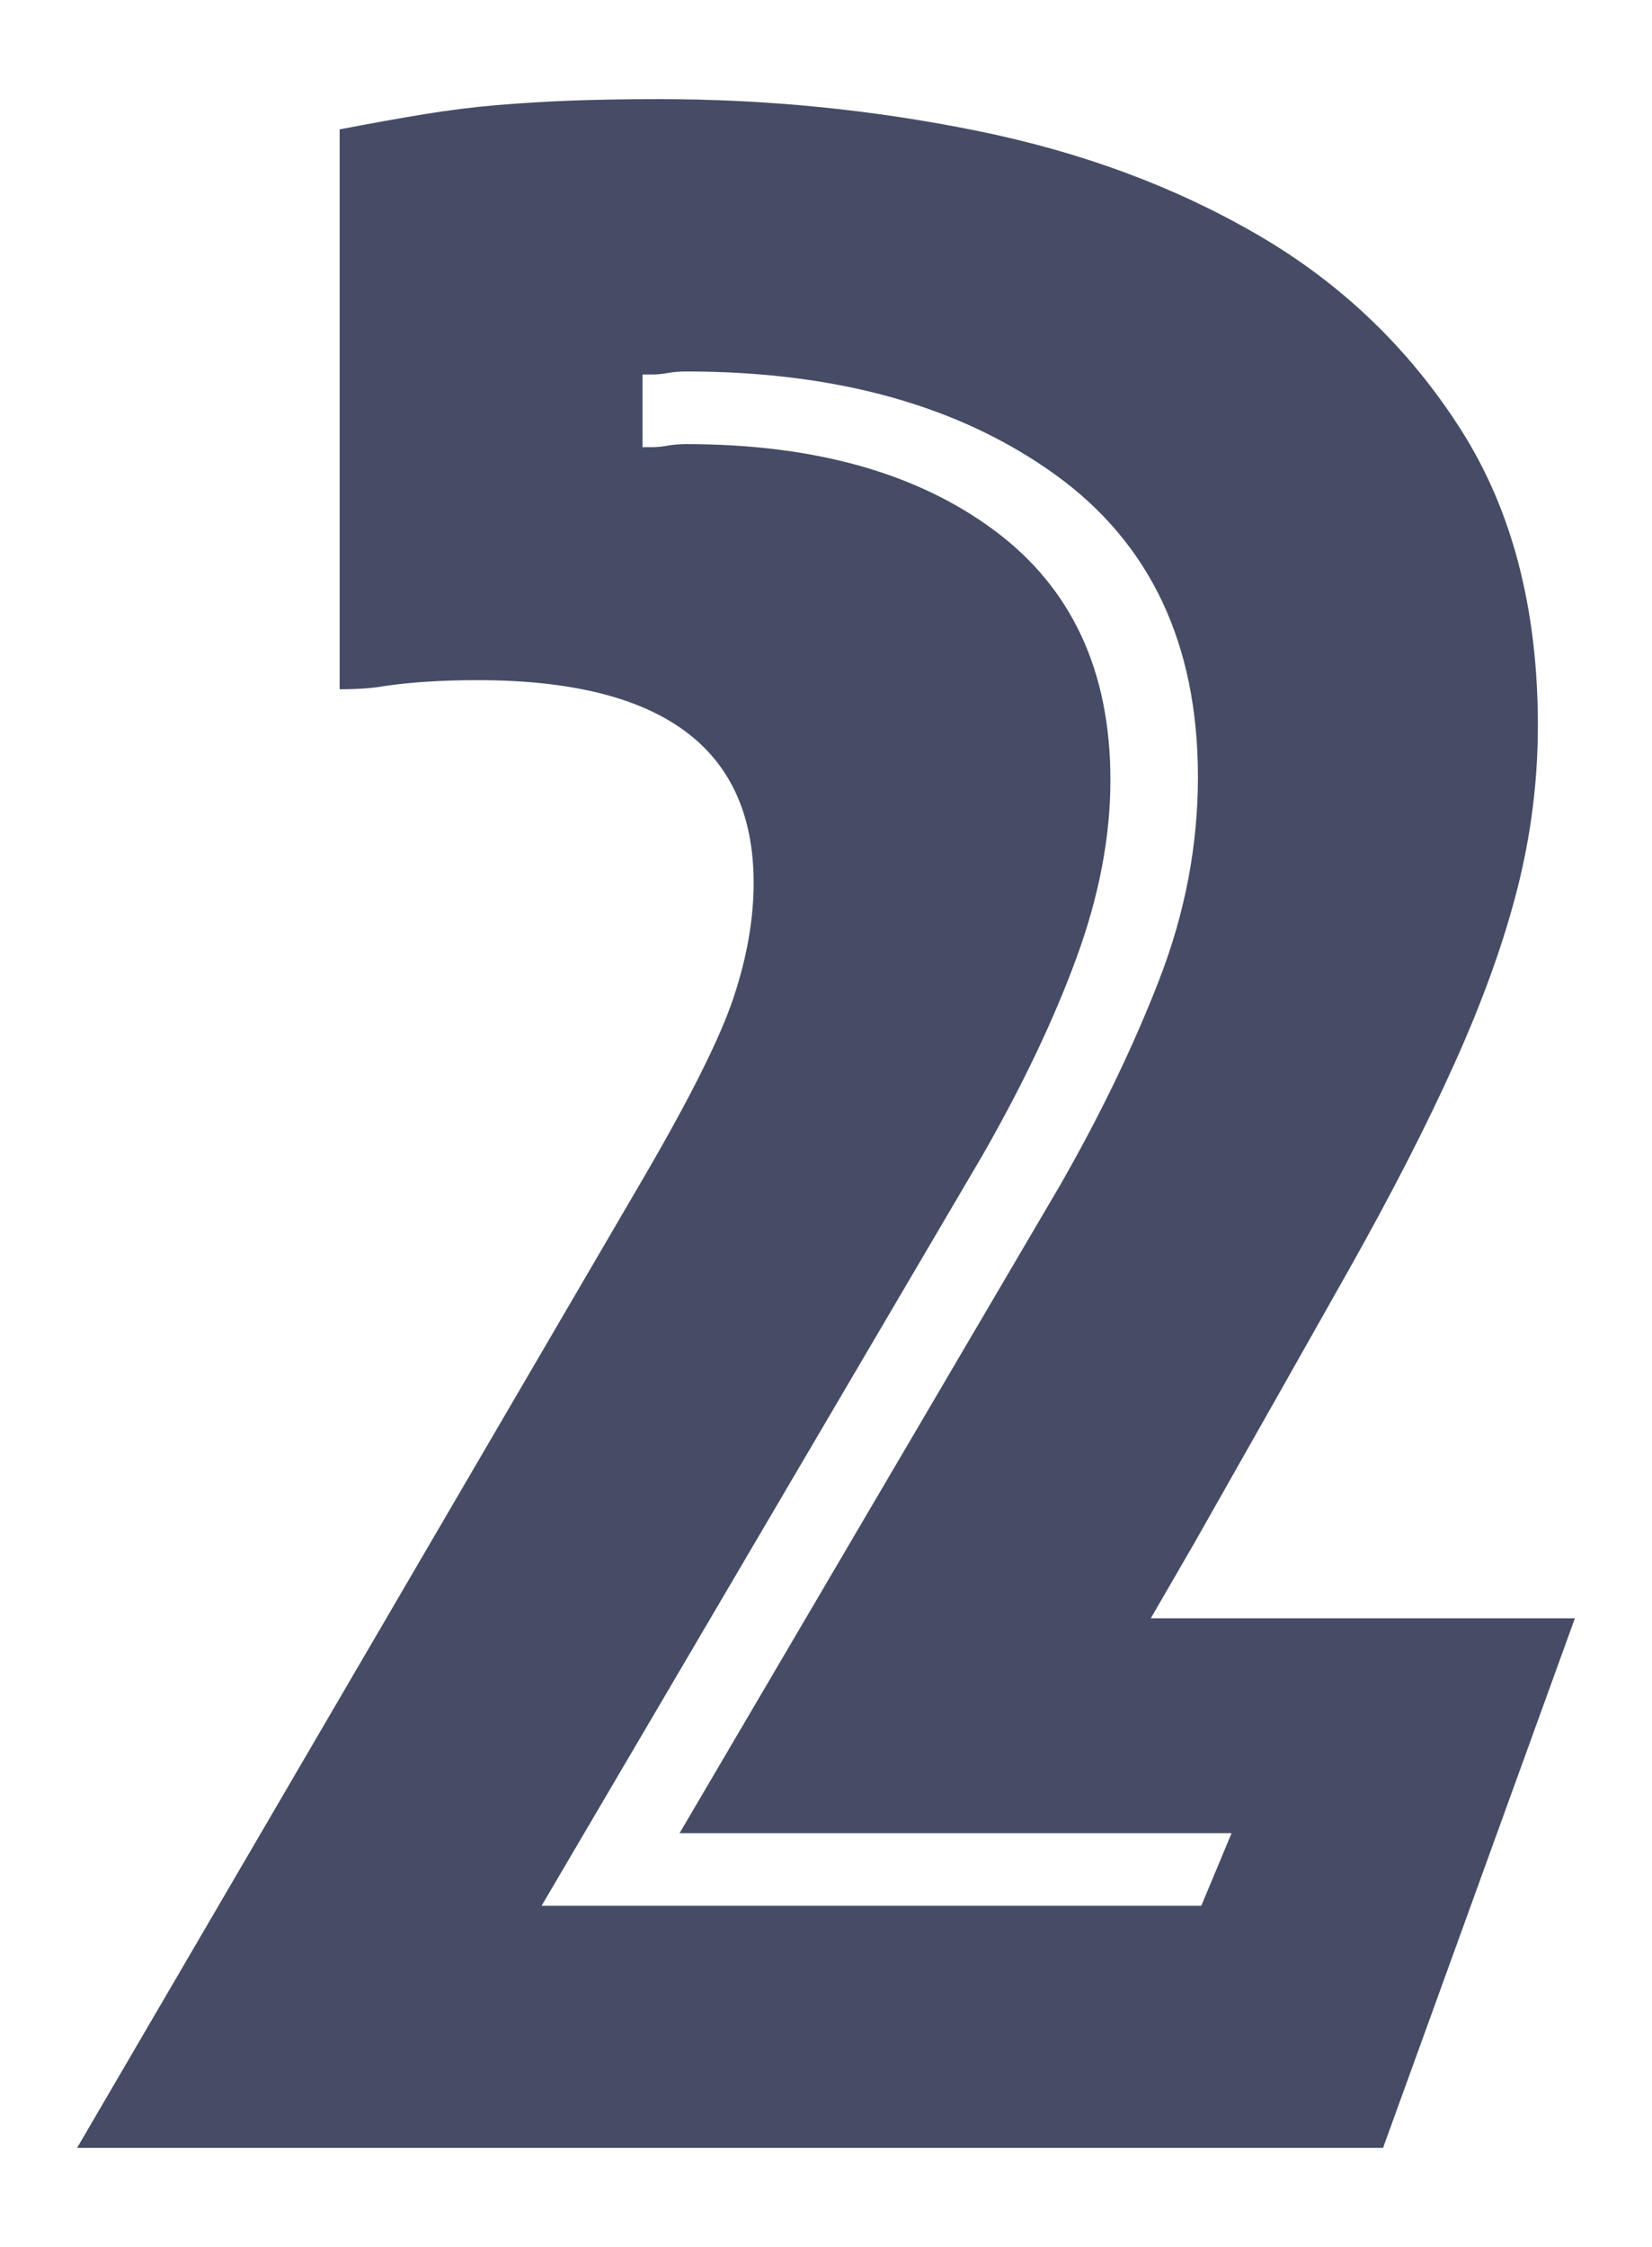 <?xml version="1.0" encoding="UTF-8"?>
<?xml-stylesheet type="text/css" href="../../css/master.css" ?>
<svg id="svg__num-two" width="150px" height="204px" viewBox="0 0 150 204" version="1.1" xmlns="http://www.w3.org/2000/svg" xmlns:xlink="http://www.w3.org/1999/xlink">
    <!-- Generator: Sketch 45.1 (43504) - http://www.bohemiancoding.com/sketch -->
    <title>num-02</title>
    <desc>Decorative Number 2</desc>
    <defs></defs>
    <g id="font-images" stroke="none" stroke-width="1" fill="none" fill-rule="evenodd">
        <g id="num-02" fill="#464C66">
            <path d="M58.344,107.083 C62.622,99.756 65.373,94.261 66.596,90.598 C67.818,86.935 68.429,83.455 68.429,80.158 C68.429,67.886 60.076,61.75 43.369,61.75 C41.739,61.75 40.21,61.796 38.784,61.888 C37.358,61.979 36.034,62.117 34.811,62.3 C33.793,62.483 32.468,62.575 30.838,62.575 L30.838,11.747 C33.691,11.198 36.237,10.74 38.479,10.374 C40.72,10.007 42.91,9.733 45.049,9.549 C47.189,9.366 49.43,9.229 51.773,9.137 C54.116,9.046 56.816,9 59.872,9 C69.652,9 79.279,9.962 88.753,11.885 C98.227,13.808 106.733,16.967 114.272,21.363 C121.811,25.759 127.923,31.62 132.609,38.947 C137.295,46.273 139.638,55.248 139.638,65.871 C139.638,70.817 139.027,75.716 137.804,80.57 C136.582,85.424 134.697,90.69 132.151,96.368 C129.604,102.046 126.344,108.411 122.371,115.462 C118.398,122.514 113.763,130.71 108.465,140.052 L104.492,146.92 L143,146.92 L125.58,195 L7,195 L58.344,107.083 Z M109.076,173.021 L111.827,166.427 L61.706,166.427 L96.24,107.632 C99.908,101.222 102.913,94.994 105.256,88.95 C107.599,82.905 108.771,76.77 108.771,70.542 C108.771,58.453 104.441,49.295 95.782,43.068 C87.123,36.84 75.968,33.727 62.317,33.727 C61.706,33.727 61.145,33.773 60.636,33.864 C60.127,33.956 59.668,34.001 59.261,34.001 L58.344,34.001 L58.344,40.595 L59.261,40.595 C59.668,40.595 60.127,40.549 60.636,40.458 C61.145,40.366 61.706,40.321 62.317,40.321 C73.93,40.321 83.252,42.931 90.281,48.151 C97.31,53.371 100.825,60.926 100.825,70.817 C100.825,75.945 99.806,81.303 97.769,86.889 C95.731,92.476 92.879,98.474 89.211,104.885 L49.175,173.021 L109.076,173.021 Z" id="2"></path>
        </g>
    </g>
</svg>

